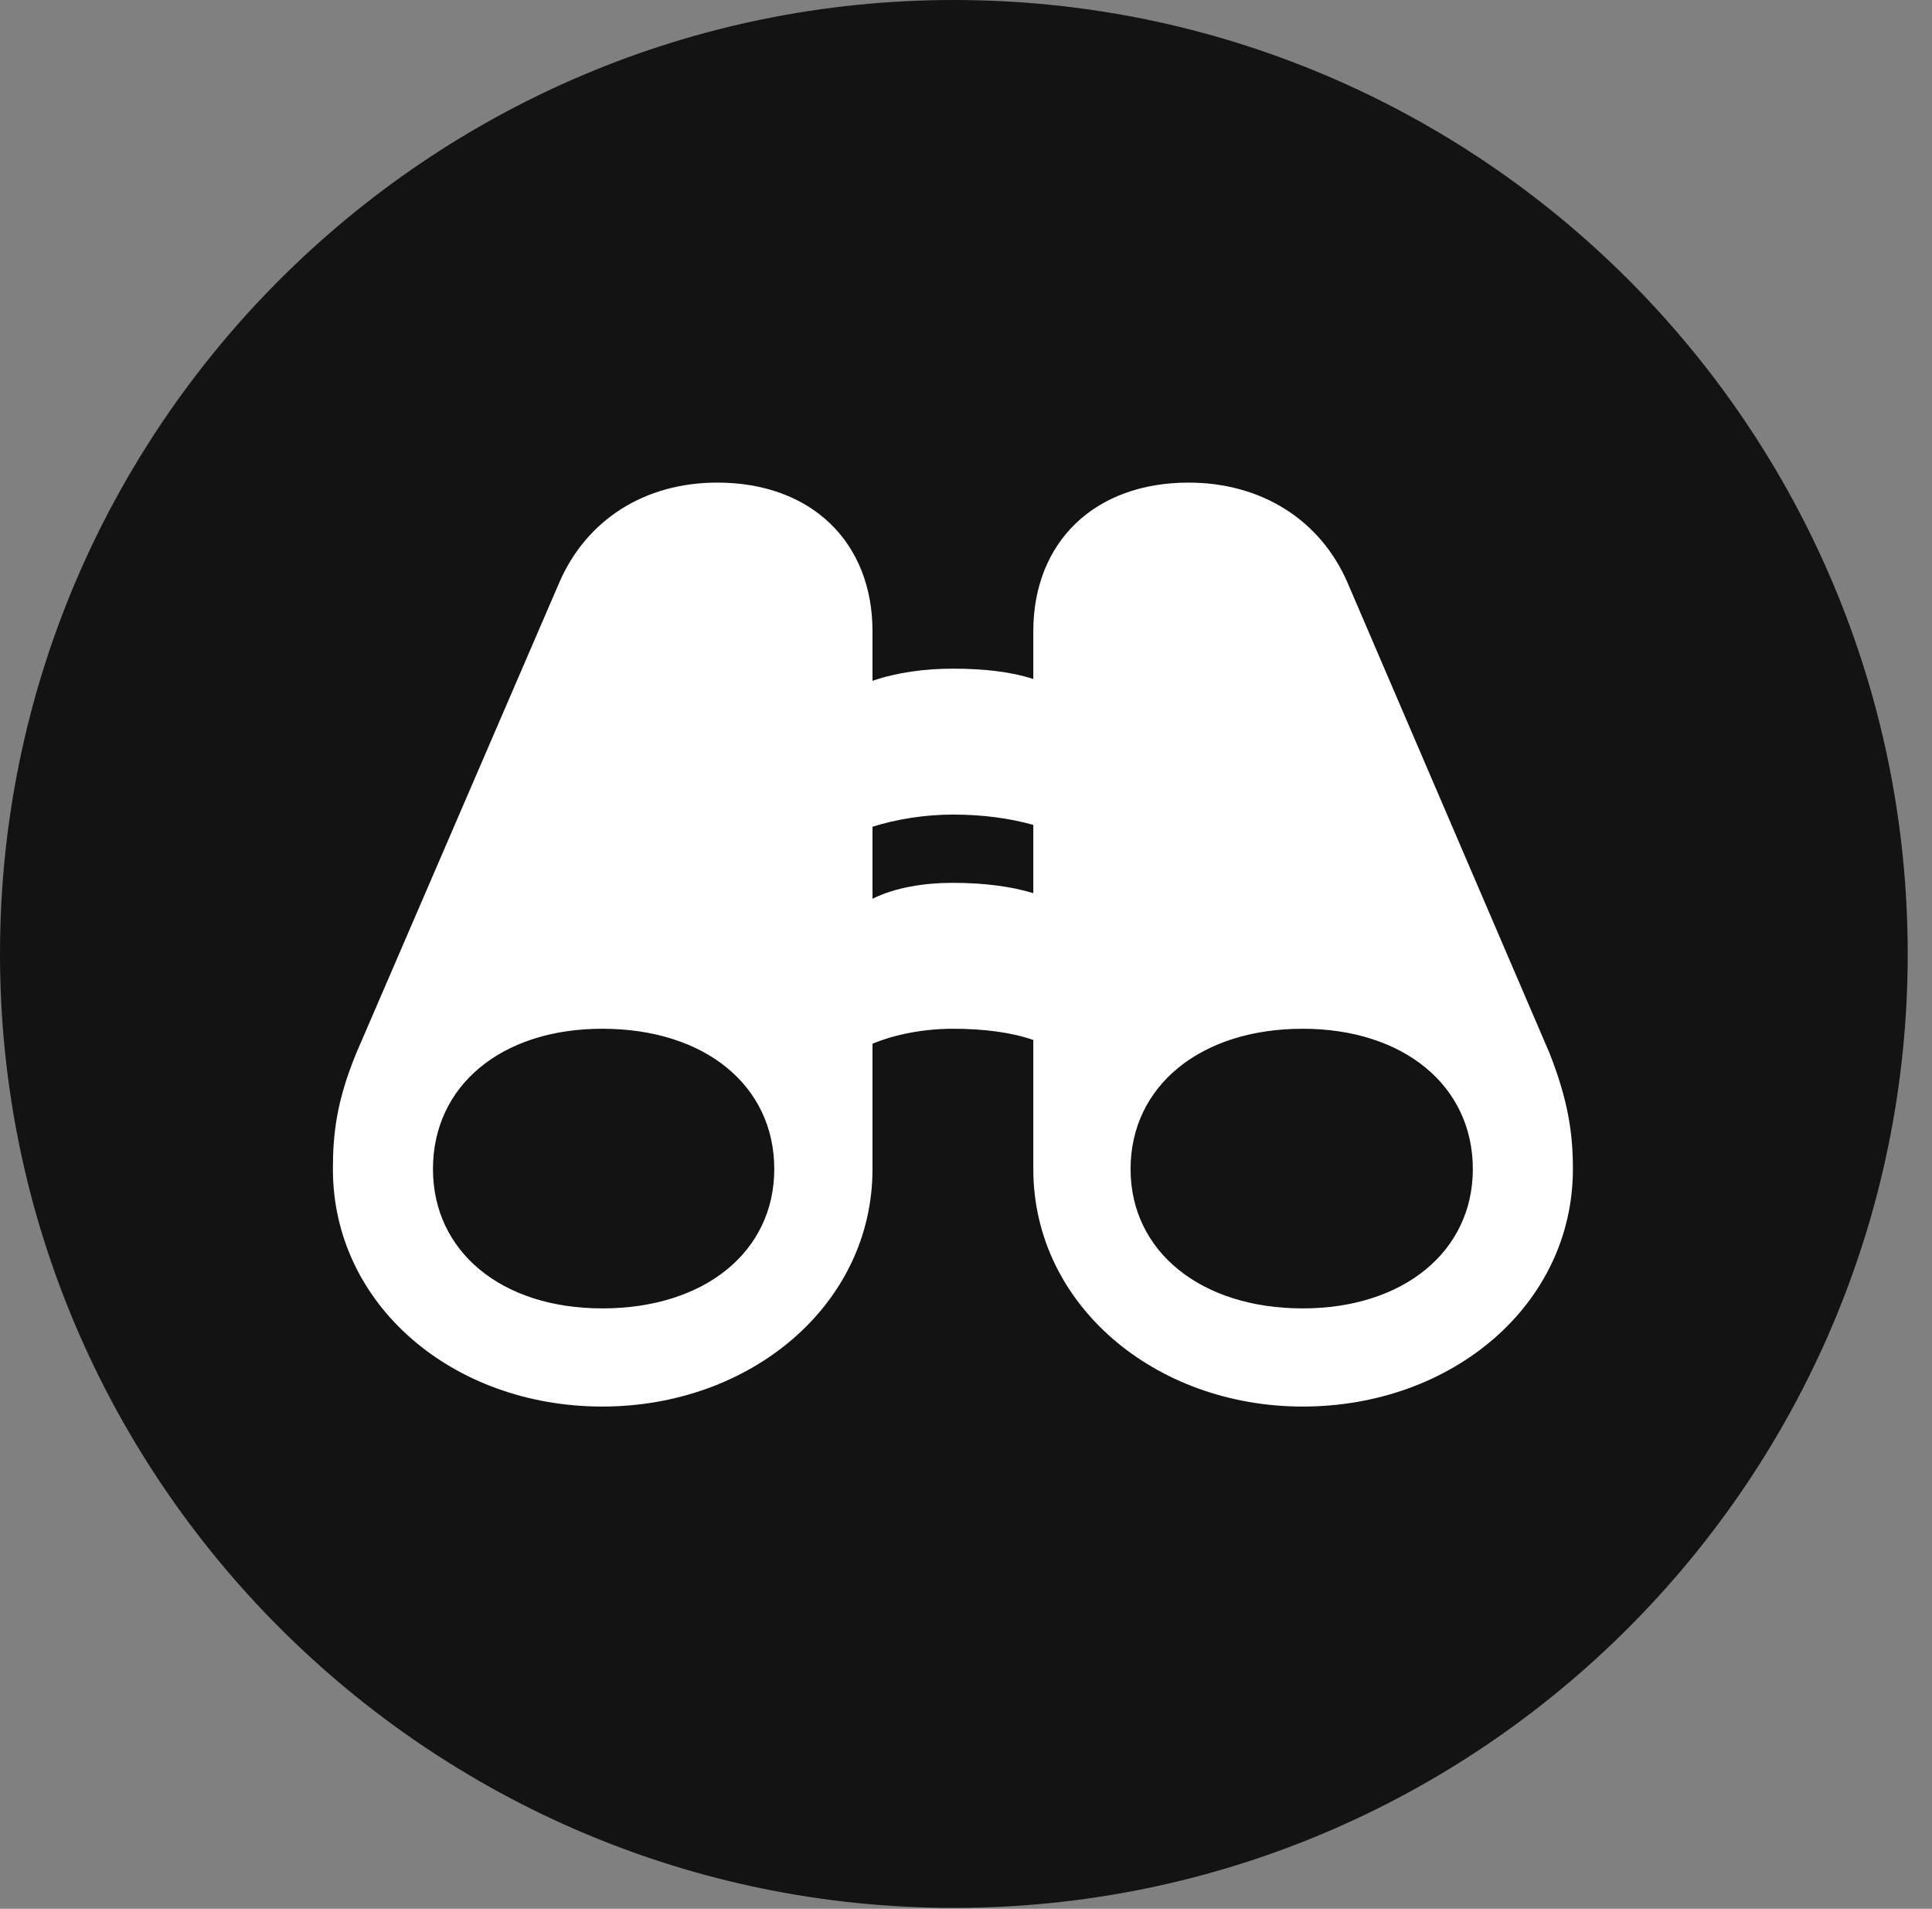 <?xml version="1.0" encoding="UTF-8"?>
<!--Generator: Apple Native CoreSVG 326-->
<!DOCTYPE svg
PUBLIC "-//W3C//DTD SVG 1.1//EN"
       "http://www.w3.org/Graphics/SVG/1.1/DTD/svg11.dtd">
<svg version="1.1" xmlns="http://www.w3.org/2000/svg" xmlns:xlink="http://www.w3.org/1999/xlink" viewBox="0 0 28.246 27.904">
 <rect x="0" y="0" width="28.246" height="27.904" fill="#808080" stroke="none"/>
 <g>
  <rect height="27.904" opacity="0" width="28.246" x="0" y="0"/>
  <path d="M13.945 27.891C21.643 27.891 27.891 21.629 27.891 13.945C27.891 6.248 21.643 0 13.945 0C6.262 0 0 6.248 0 13.945C0 21.629 6.262 27.891 13.945 27.891Z" fill="black" fill-opacity="0.85"/>
  <path d="M4.867 17.09C4.867 16.57 4.922 16.092 5.209 15.395L8.176 8.518C8.572 7.602 9.42 7.055 10.486 7.055C11.867 7.055 12.756 7.93 12.756 9.229L12.756 9.953C13.111 9.83 13.521 9.775 13.932 9.775C14.369 9.775 14.766 9.816 15.107 9.926L15.107 9.229C15.107 7.93 15.996 7.055 17.377 7.055C18.443 7.055 19.305 7.602 19.701 8.518L22.654 15.395C22.928 16.092 22.996 16.57 22.996 17.09C22.996 19.072 21.232 20.562 19.045 20.562C16.885 20.562 15.107 19.072 15.107 17.09L15.107 15.203C14.793 15.094 14.396 15.039 13.932 15.039C13.508 15.039 13.084 15.121 12.756 15.258L12.756 17.09C12.756 19.072 10.979 20.562 8.805 20.562C6.617 20.562 4.867 19.072 4.867 17.09ZM6.33 17.09C6.33 18.293 7.328 19.127 8.805 19.127C10.309 19.127 11.32 18.293 11.32 17.09C11.32 15.873 10.309 15.039 8.805 15.039C7.328 15.039 6.33 15.873 6.33 17.09ZM16.529 17.09C16.529 18.293 17.555 19.127 19.045 19.127C20.521 19.127 21.533 18.293 21.533 17.09C21.533 15.873 20.521 15.039 19.045 15.039C17.555 15.039 16.529 15.873 16.529 17.09ZM12.756 13.139C13.084 12.975 13.508 12.906 13.932 12.906C14.396 12.906 14.793 12.961 15.107 13.057L15.107 12.059C14.766 11.963 14.369 11.908 13.932 11.908C13.521 11.908 13.098 11.977 12.756 12.086Z" fill="white"/>
 </g>
</svg>
